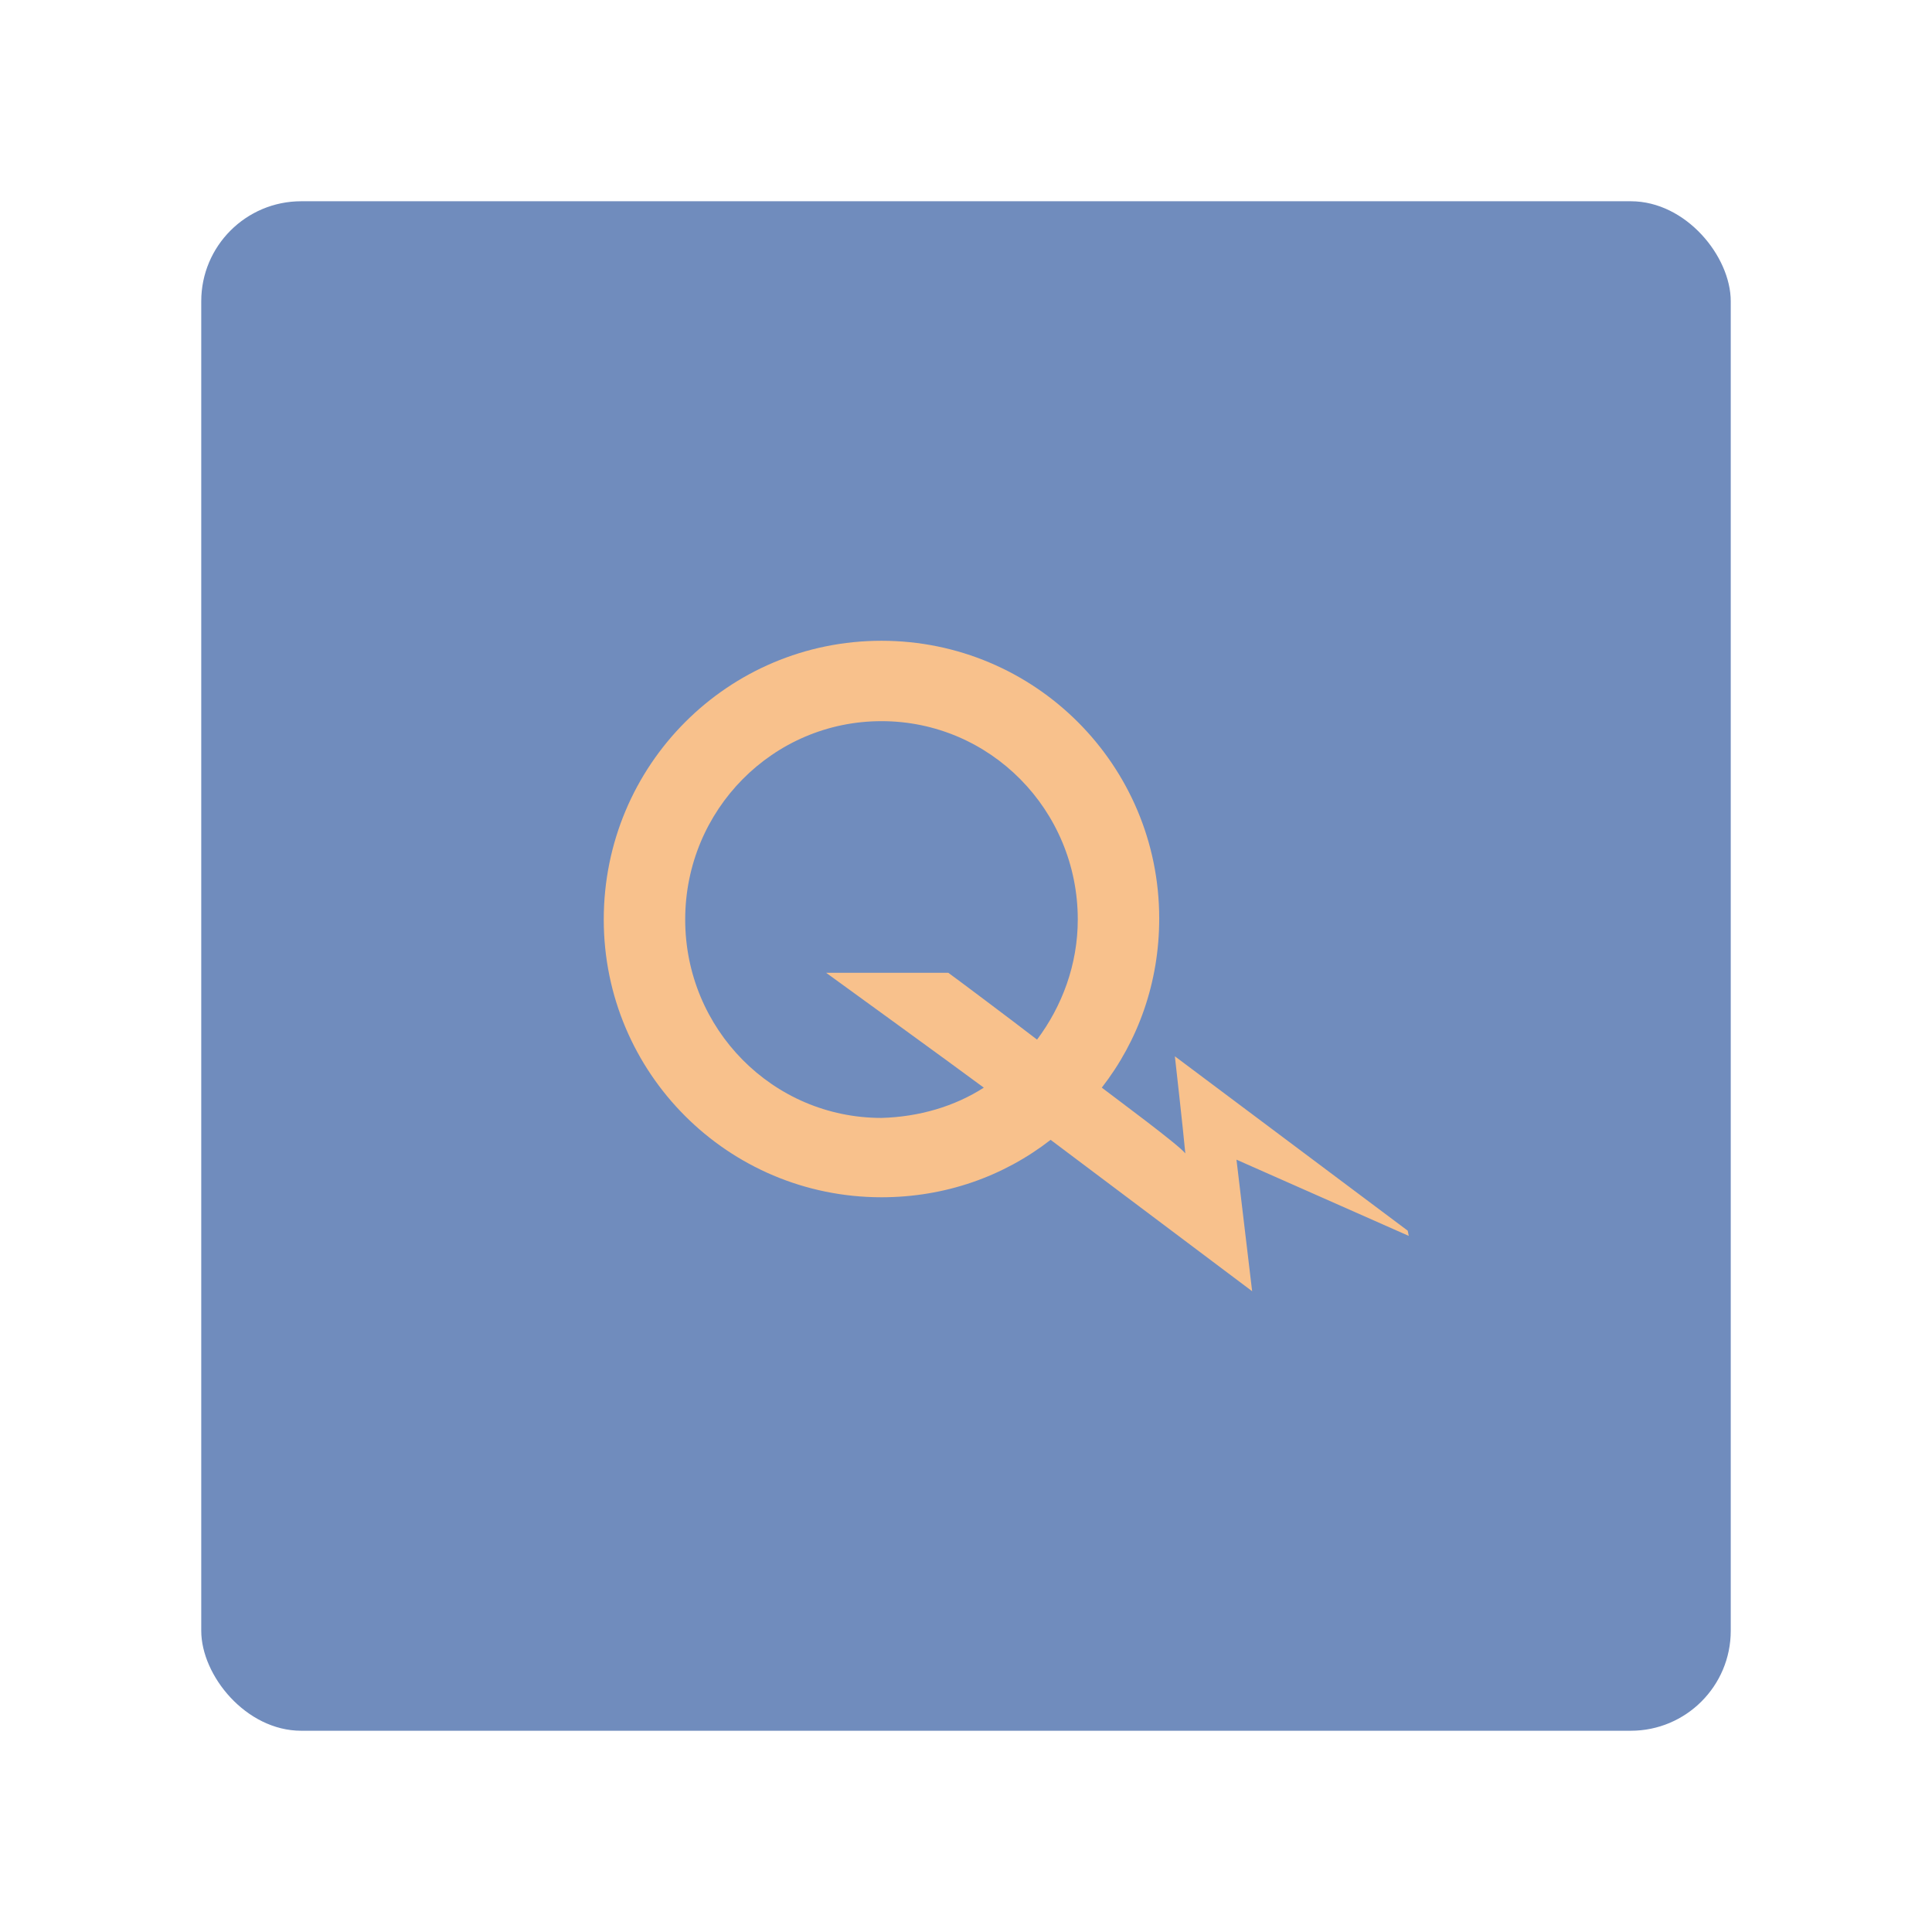 <?xml version="1.0" encoding="UTF-8" standalone="no"?>
<svg
   xmlns:dc="http://purl.org/dc/elements/1.1/"
   xmlns:cc="http://creativecommons.org/ns#"
   xmlns:rdf="http://www.w3.org/1999/02/22-rdf-syntax-ns#"
   xmlns:svg="http://www.w3.org/2000/svg"
   xmlns="http://www.w3.org/2000/svg"
   xmlns:sodipodi="http://sodipodi.sourceforge.net/DTD/sodipodi-0.dtd"
   xmlns:inkscape="http://www.inkscape.org/namespaces/inkscape"
   sodipodi:docname="hydro_quebec.svg"
   inkscape:version="1.0.1 (3bc2e813f5, 2020-09-07)"
   version="1.1"
   id="svg2"
   viewBox="0 0 192 192"
   height="192"
   width="192"
   inkscape:export-filename="/home/jphilippe/inkscape/icônes/delta-github/png/hydro_quebec.png"
   inkscape:export-xdpi="96"
   inkscape:export-ydpi="96">
  <sodipodi:namedview
     inkscape:document-rotation="0"
     inkscape:window-maximized="1"
     inkscape:window-y="0"
     inkscape:window-x="1920"
     inkscape:window-height="1022"
     inkscape:window-width="1680"
     units="px"
     showgrid="false"
     inkscape:current-layer="layer1"
     inkscape:document-units="px"
     inkscape:cy="-38.49585"
     inkscape:cx="129.97939"
     inkscape:zoom="1"
     inkscape:pageshadow="2"
     inkscape:pageopacity="0.0"
     borderopacity="1.0"
     bordercolor="#666666"
     pagecolor="#ffffff"
     id="base"
     inkscape:snap-bbox="false"
     inkscape:object-paths="true"
     inkscape:snap-nodes="true"
     showguides="true"
     inkscape:guide-bbox="true"
     inkscape:snap-object-midpoints="true"
     inkscape:snap-center="true"
     inkscape:snap-global="false"
     inkscape:snap-intersection-paths="true"
     inkscape:snap-smooth-nodes="true"
     inkscape:snap-midpoints="true">
    <inkscape:grid
       type="xygrid"
       id="grid1044" />
  </sodipodi:namedview>
  <defs
     id="defs4" />
  <g
     transform="translate(0,-860.362)"
     id="layer1"
     inkscape:groupmode="layer"
     inkscape:label="Calque 1">
    <rect
       style="fill:#708cbd;fill-opacity:1;fill-rule:evenodd;stroke:none;stroke-width:0.993;stroke-opacity:1"
       width="152"
       height="152"
       x="20"
       y="880.362"
       rx="9.935"
       id="rect942"
       ry="9.935" />
    <path
       class="st0"
       d="m 104.41,973.638 c -4.669,3.632 -10.48,5.707 -16.809,5.707 C 72.348,979.345 60,966.998 60,951.745 c 0,-15.357 12.348,-27.704 27.601,-27.704 15.253,0 27.601,12.348 27.601,27.6 0,6.33 -2.075,12.14 -5.707,16.809 v 0 c 1.349,1.038 7.678,5.707 8.301,6.537 -0.208,-2.283 -1.038,-9.65 -1.038,-9.65 l 23.139,17.328 0.104,0.519 -17.121,-7.575 1.556,13.074 z m -6.641,-5.188 C 94.553,966.064 82.101,957.037 82.101,957.037 h 12.14 c 0.726,0.519 6.122,4.565 8.82,6.641 v 0 c 2.49,-3.32 4.047,-7.471 4.047,-11.933 0,-10.895 -8.716,-19.715 -19.507,-19.715 -10.791,0 -19.507,8.82 -19.507,19.715 0,10.895 8.716,19.715 19.507,19.715 3.735,-0.104 7.263,-1.141 10.169,-3.009 z"
       id="path944"
       style="fill:#f8c18c;fill-opacity:1;stroke-width:1.038" />
  </g>
  <style
     type="text/css"
     id="style853">
	.st0{fill:#FFFFFF;}
</style>
  <style
     type="text/css"
     id="style853-9">
	.st0{fill:#FFFFFF;}
</style>
  <style
     type="text/css"
     id="style853-3">
	.st0{fill:#FFFFFF;}
</style>
  <style
     type="text/css"
     id="style915">
	.st0{fill:#FF9B00;}
	.st1{fill:#003366;}
</style>
</svg>
